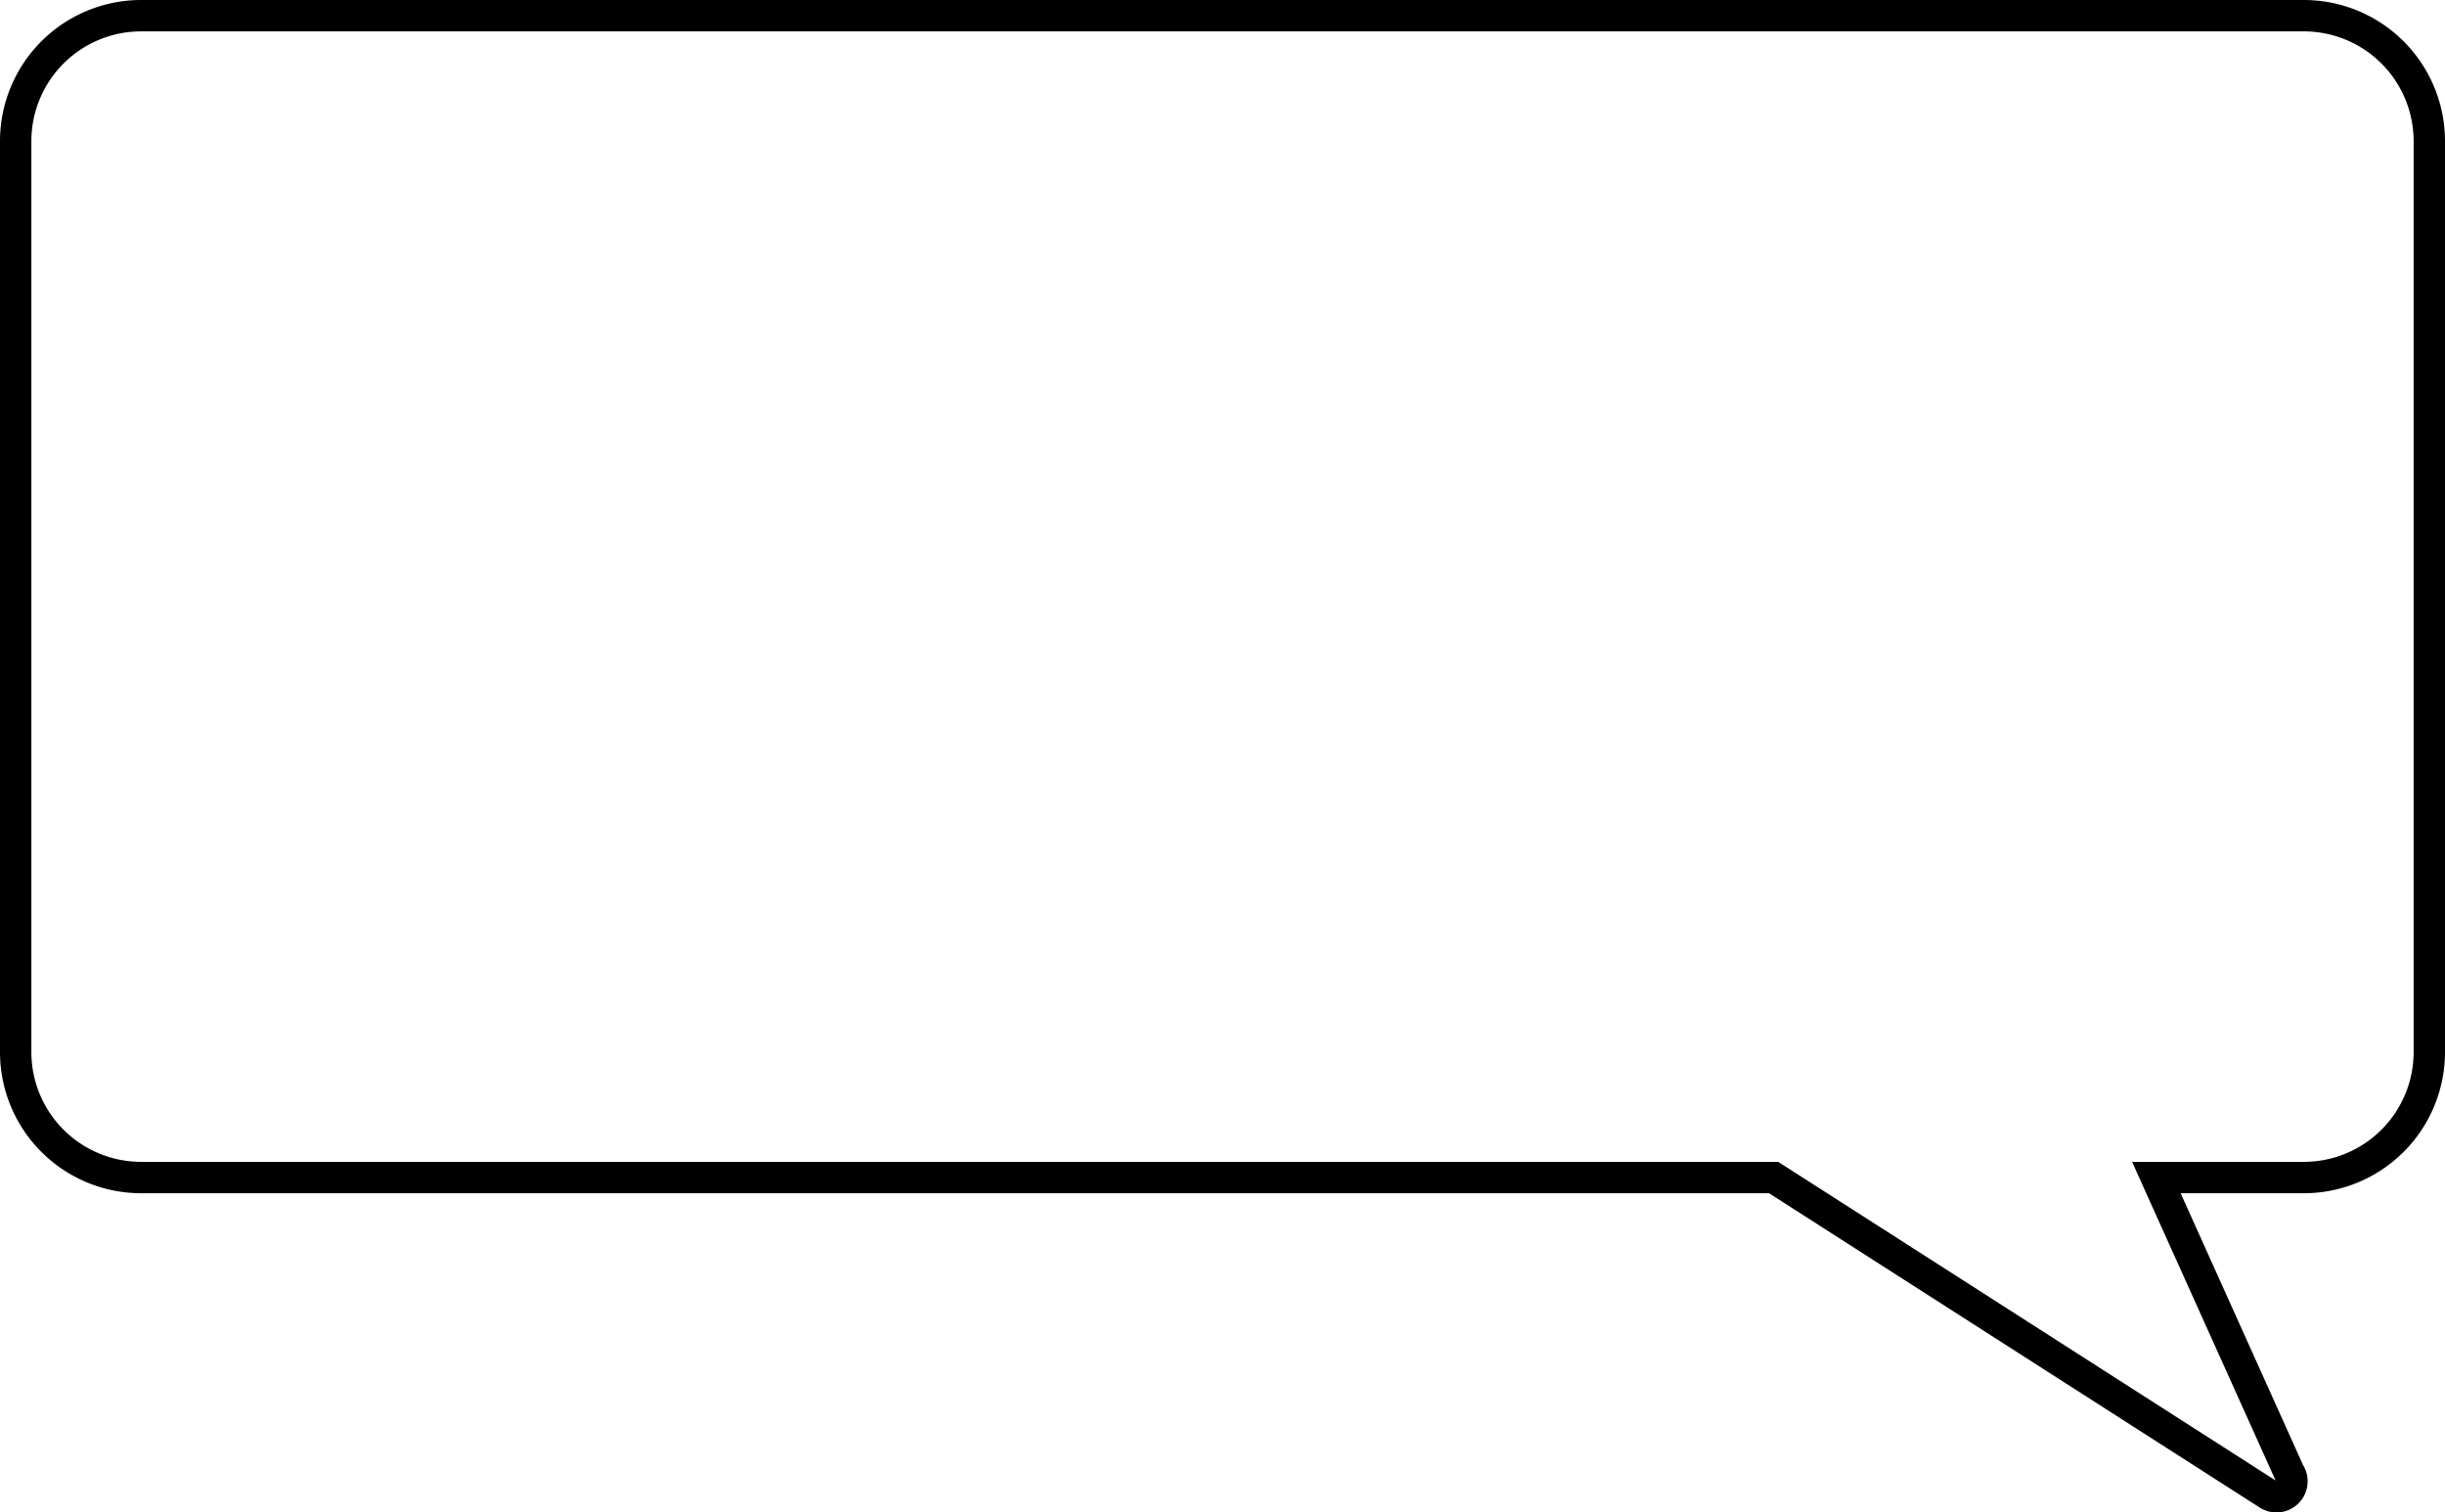 <svg xmlns="http://www.w3.org/2000/svg" viewBox="0 0 233.8 144.61"><defs><style>.cls-1{fill:none;stroke:#000;stroke-miterlimit:10;stroke-width:3px;}</style></defs><title>Ресурс 3</title><g id="Слой_2" data-name="Слой 2"><g id="Layer_1" data-name="Layer 1"><path class="cls-1" d="M13.5,1.5H220.3a12,12,0,0,1,12,12v87.1a12,12,0,0,1-12,12H206.2l12.7,28.2a1.48,1.48,0,0,1-2,2.1l-47.3-30.3H13.5a12,12,0,0,1-12-12V13.5A12,12,0,0,1,13.5,1.5Z"/></g></g></svg>